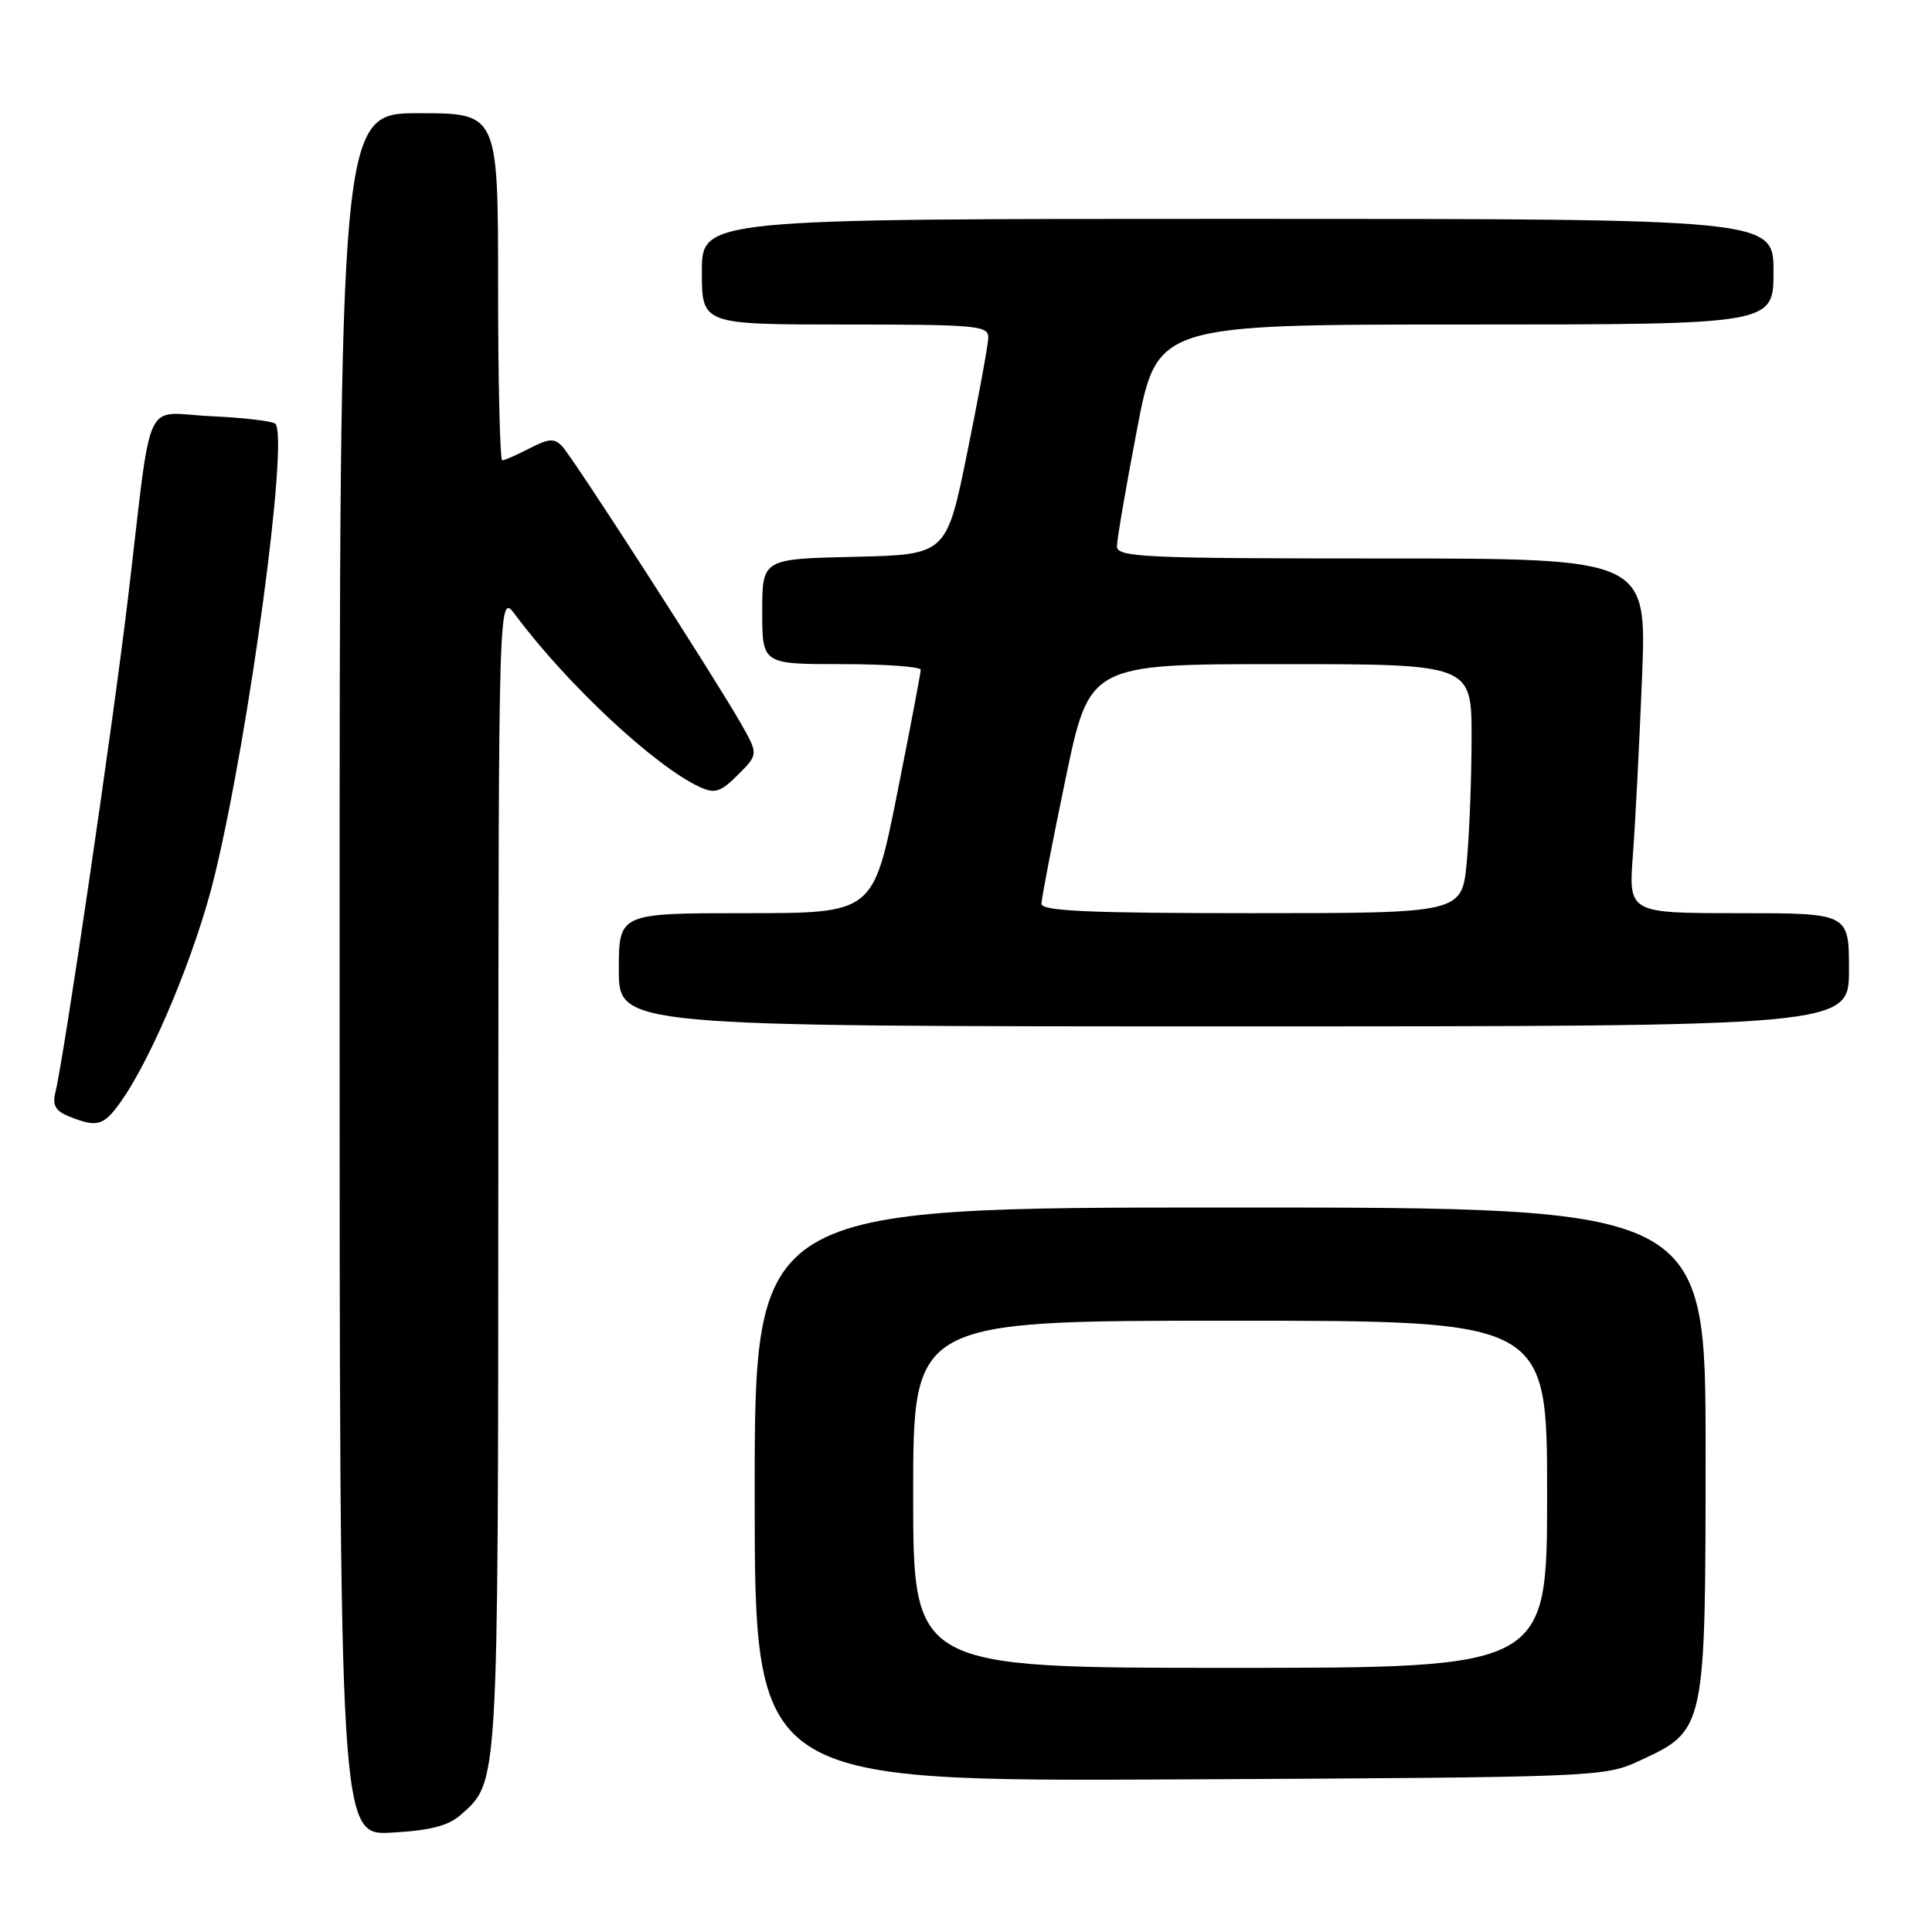 <?xml version="1.0" encoding="UTF-8" standalone="no"?>
<!DOCTYPE svg PUBLIC "-//W3C//DTD SVG 1.1//EN" "http://www.w3.org/Graphics/SVG/1.1/DTD/svg11.dtd" >
<svg xmlns="http://www.w3.org/2000/svg" xmlns:xlink="http://www.w3.org/1999/xlink" version="1.1" viewBox="0 0 256 256">
 <g >
 <path fill="currentColor"
d=" M 61.06 240.47 C 66.08 236.00 66.00 237.38 66.03 155.28 C 66.06 78.50 66.06 78.50 68.28 81.47 C 75.14 90.69 86.85 101.61 92.76 104.30 C 94.74 105.20 95.50 104.95 97.80 102.65 C 100.50 99.94 100.50 99.94 98.09 95.72 C 94.48 89.43 75.97 60.70 74.51 59.16 C 73.46 58.04 72.74 58.08 70.17 59.41 C 68.48 60.28 66.85 61.00 66.55 61.00 C 66.25 61.00 66.00 50.65 66.00 38.00 C 66.00 15.00 66.00 15.00 55.50 15.00 C 45.00 15.00 45.00 15.00 45.00 129.11 C 45.00 243.23 45.00 243.23 51.93 242.83 C 57.01 242.55 59.44 241.92 61.06 240.47 Z  M 217.22 233.32 C 226.01 229.26 225.99 229.33 226.00 192.25 C 226.00 160.00 226.00 160.00 163.00 160.00 C 100.00 160.00 100.00 160.00 100.00 198.03 C 100.00 236.06 100.00 236.06 156.25 235.78 C 211.66 235.50 212.57 235.47 217.22 233.32 Z  M 15.99 146.01 C 20.18 140.13 26.00 126.11 28.44 116.04 C 33.06 96.98 38.29 57.96 36.48 56.15 C 36.13 55.80 32.31 55.35 27.99 55.15 C 18.82 54.73 20.24 51.64 16.99 79.00 C 15.02 95.64 8.51 139.97 7.34 144.74 C 6.92 146.45 7.35 147.21 9.14 147.93 C 12.88 149.43 13.73 149.19 15.99 146.01 Z  M 245.00 128.50 C 245.00 121.00 245.00 121.00 230.40 121.00 C 215.79 121.00 215.79 121.00 216.37 113.25 C 216.69 108.99 217.23 98.41 217.58 89.75 C 218.21 74.00 218.21 74.00 183.11 74.00 C 151.53 74.00 148.00 73.84 148.00 72.39 C 148.00 71.51 149.20 64.53 150.66 56.89 C 153.32 43.00 153.32 43.00 194.16 43.00 C 235.00 43.00 235.00 43.00 235.00 36.00 C 235.00 29.00 235.00 29.00 164.00 29.00 C 93.00 29.00 93.00 29.00 93.00 36.00 C 93.00 43.00 93.00 43.00 112.00 43.00 C 129.45 43.00 131.00 43.14 130.95 44.75 C 130.93 45.71 129.67 52.58 128.16 60.00 C 125.41 73.50 125.41 73.50 113.21 73.78 C 101.00 74.06 101.00 74.06 101.00 81.03 C 101.00 88.00 101.00 88.00 111.50 88.00 C 117.28 88.00 122.00 88.34 122.00 88.75 C 122.00 89.16 120.59 96.59 118.86 105.25 C 115.71 121.00 115.71 121.00 98.86 121.00 C 82.00 121.00 82.00 121.00 82.00 128.50 C 82.00 136.00 82.00 136.00 163.50 136.00 C 245.00 136.00 245.00 136.00 245.00 128.50 Z  M 121.00 198.00 C 121.00 175.00 121.00 175.00 163.00 175.00 C 205.00 175.00 205.00 175.00 205.00 198.00 C 205.00 221.00 205.00 221.00 163.00 221.00 C 121.00 221.00 121.00 221.00 121.00 198.00 Z  M 138.00 119.76 C 138.00 119.08 139.43 111.66 141.18 103.26 C 144.35 88.00 144.35 88.00 169.68 88.00 C 195.00 88.00 195.00 88.00 194.99 97.75 C 194.99 103.11 194.70 110.54 194.35 114.25 C 193.71 121.00 193.71 121.00 165.86 121.00 C 144.38 121.00 138.00 120.72 138.00 119.76 Z "/>
</g>
</svg>